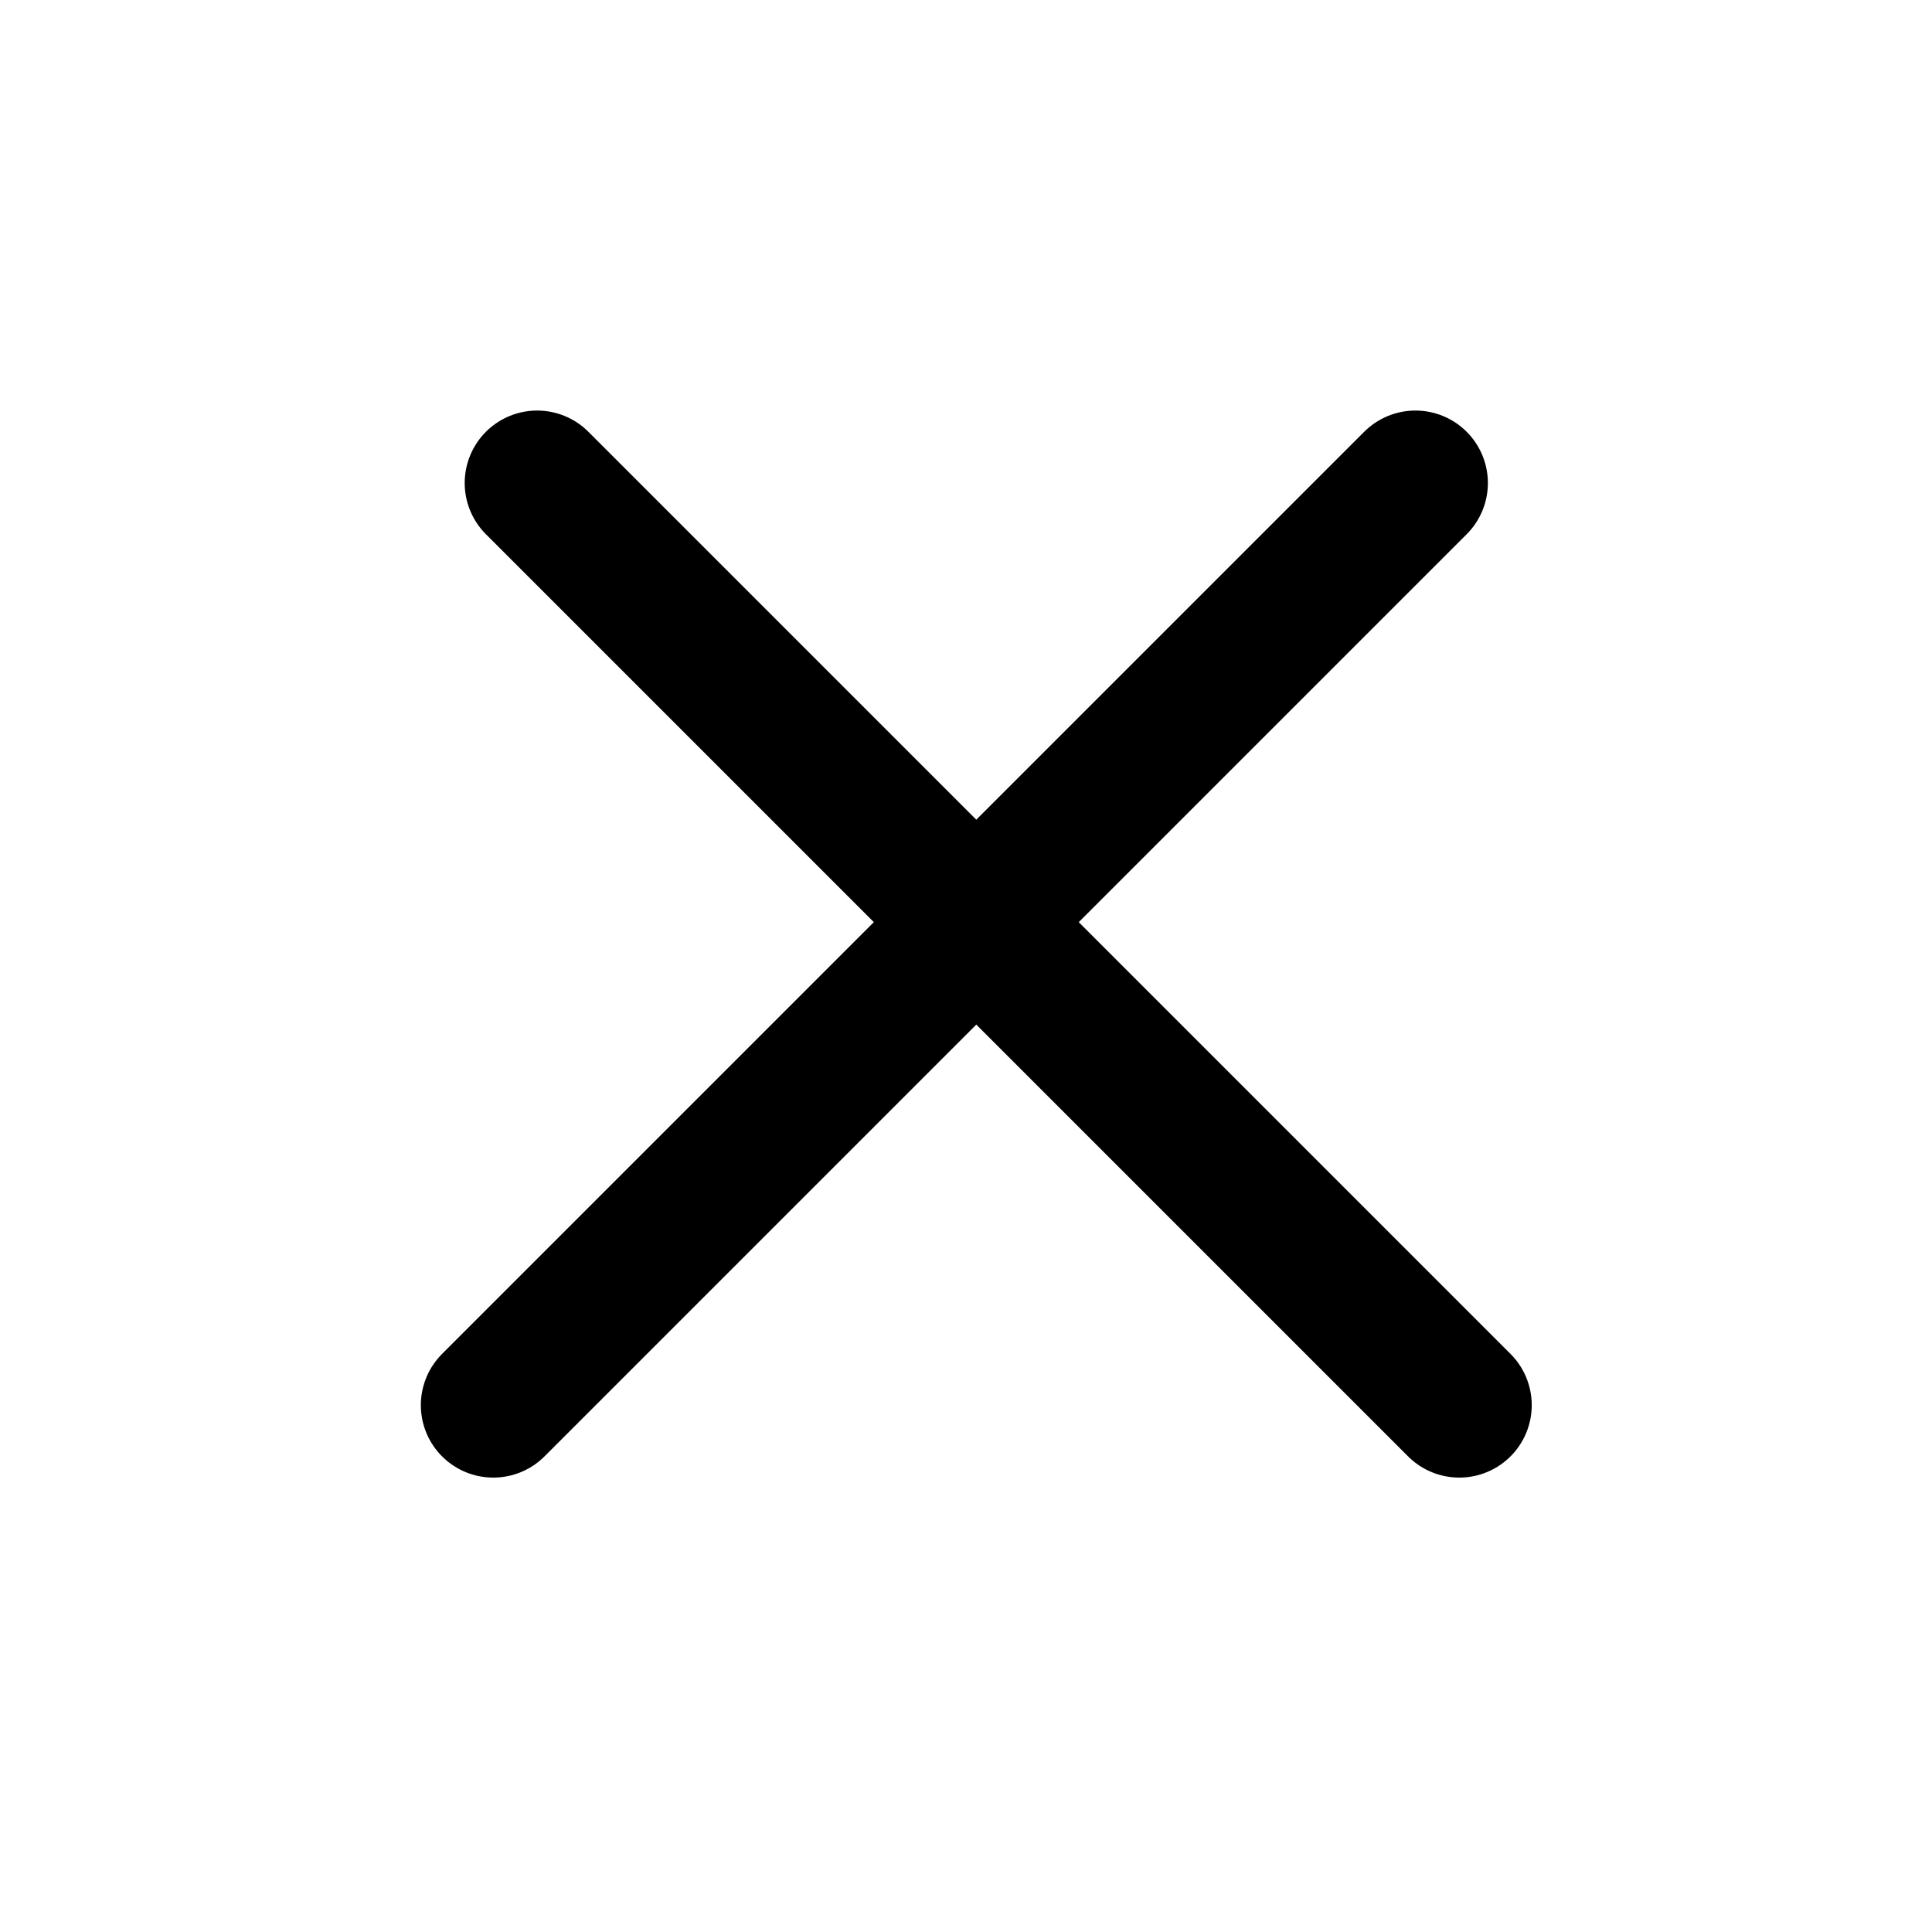 <svg width="40" height="40" viewBox="0 0 40 40" fill="none" xmlns="http://www.w3.org/2000/svg">
<g id="btn-close">
<g id="line">
<line id="Line 1" x1="11.121" y1="10" x2="30.213" y2="29.092" stroke="black" stroke-width="3" stroke-linecap="round"/>
<line id="Line 3" x1="10.213" y1="29.092" x2="29.305" y2="10" stroke="black" stroke-width="3" stroke-linecap="round"/>
</g>
</g>
</svg>
